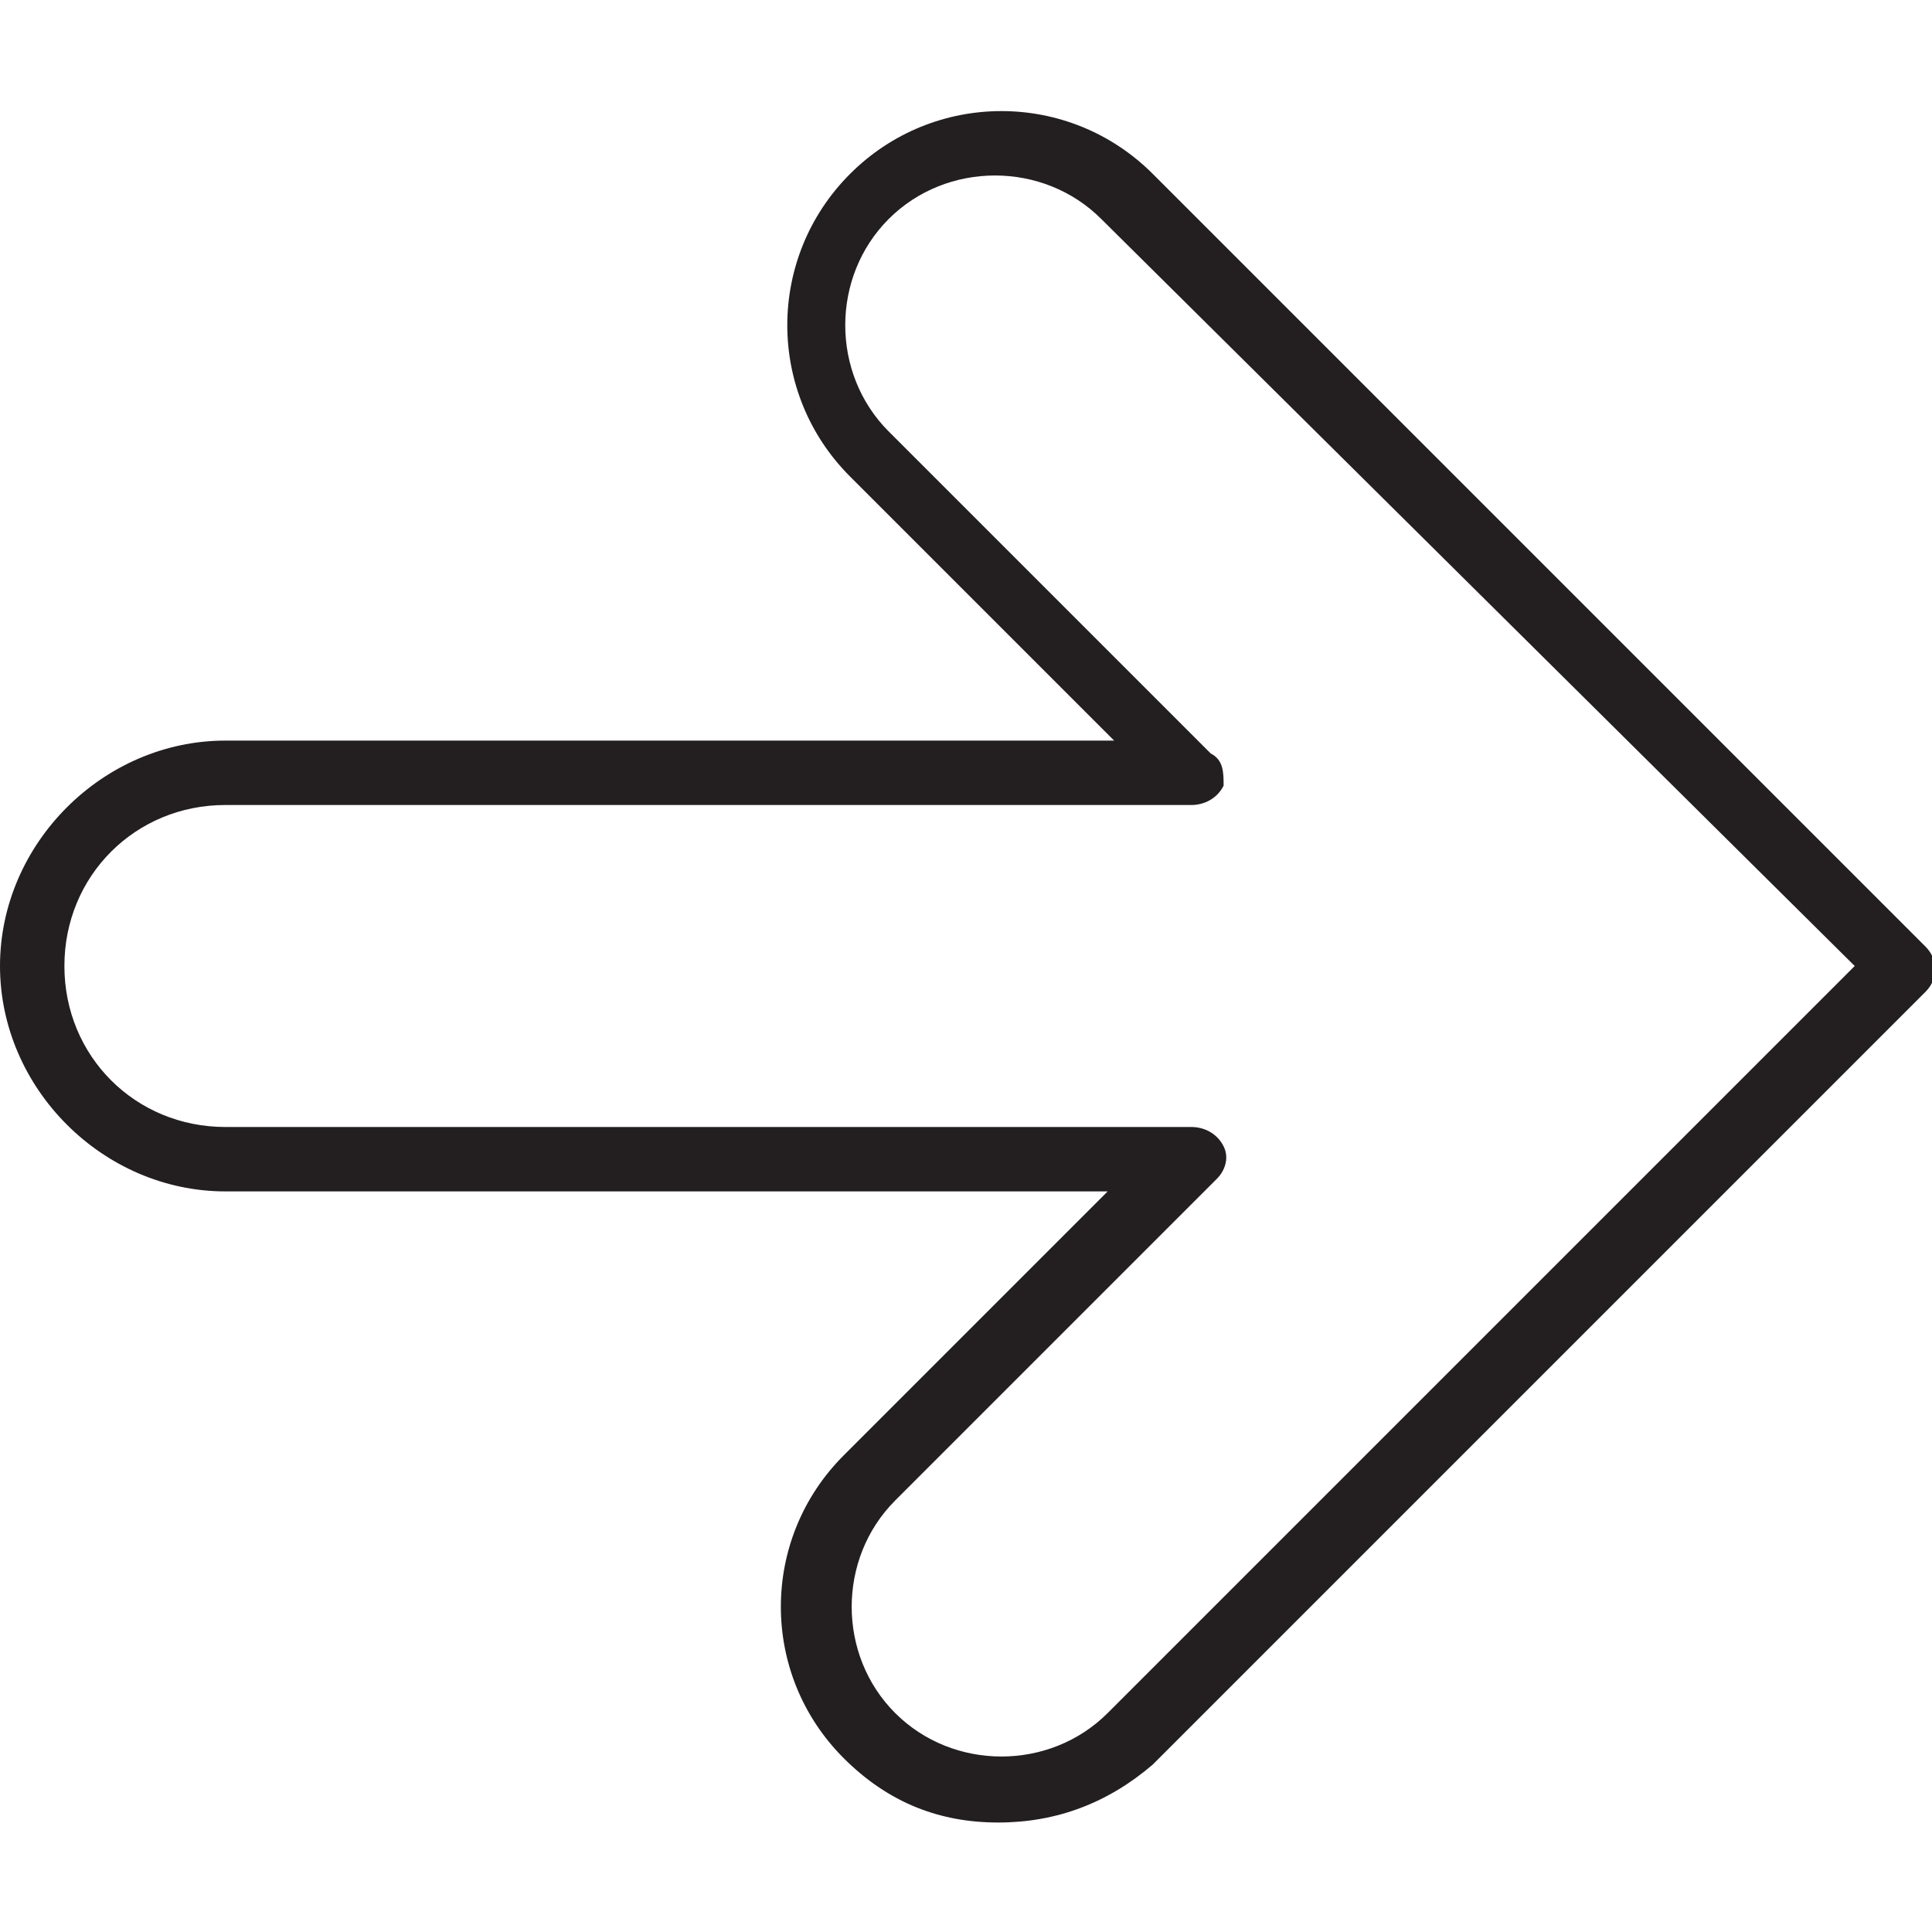 <?xml version="1.0" encoding="utf-8"?>
<!-- Generator: Adobe Illustrator 19.0.0, SVG Export Plug-In . SVG Version: 6.00 Build 0)  -->
<svg version="1.1" id="Layer_1" xmlns="http://www.w3.org/2000/svg" xmlns:xlink="http://www.w3.org/1999/xlink" x="0px" y="0px"
	 viewBox="0 0 30 30" style="enable-background:new 0 0 30 30;" xml:space="preserve">
<style type="text/css">
	.st0{fill:#231F20;}
</style>
<g>
	<path class="st0" d="M15.5,28.3c-0.9,0-1.7-0.3-2.4-1c-1.3-1.3-1.3-3.4,0-4.7l4.1-4.1H3.5C1.6,18.5,0,16.9,0,15s1.6-3.5,3.5-3.5
		h13.8l-4.1-4.1c-1.3-1.3-1.3-3.4,0-4.7c1.3-1.3,3.4-1.3,4.7,0l12,12c0.2,0.2,0.2,0.5,0,0.7l-12,12C17.2,28,16.4,28.3,15.5,28.3z
		 M3.5,12.5C2.1,12.5,1,13.6,1,15s1.1,2.5,2.5,2.5h15c0.2,0,0.4,0.1,0.5,0.3c0.1,0.2,0,0.4-0.1,0.5l-5,5c-0.9,0.9-0.9,2.4,0,3.3
		c0.9,0.9,2.4,0.9,3.3,0L28.8,15L17.1,3.4c-0.9-0.9-2.4-0.9-3.3,0c-0.9,0.9-0.9,2.4,0,3.3l5,5C19,11.8,19,12,19,12.2
		c-0.1,0.2-0.3,0.3-0.5,0.3C18.5,12.5,3.5,12.5,3.5,12.5z"/>
</g>
</svg>
